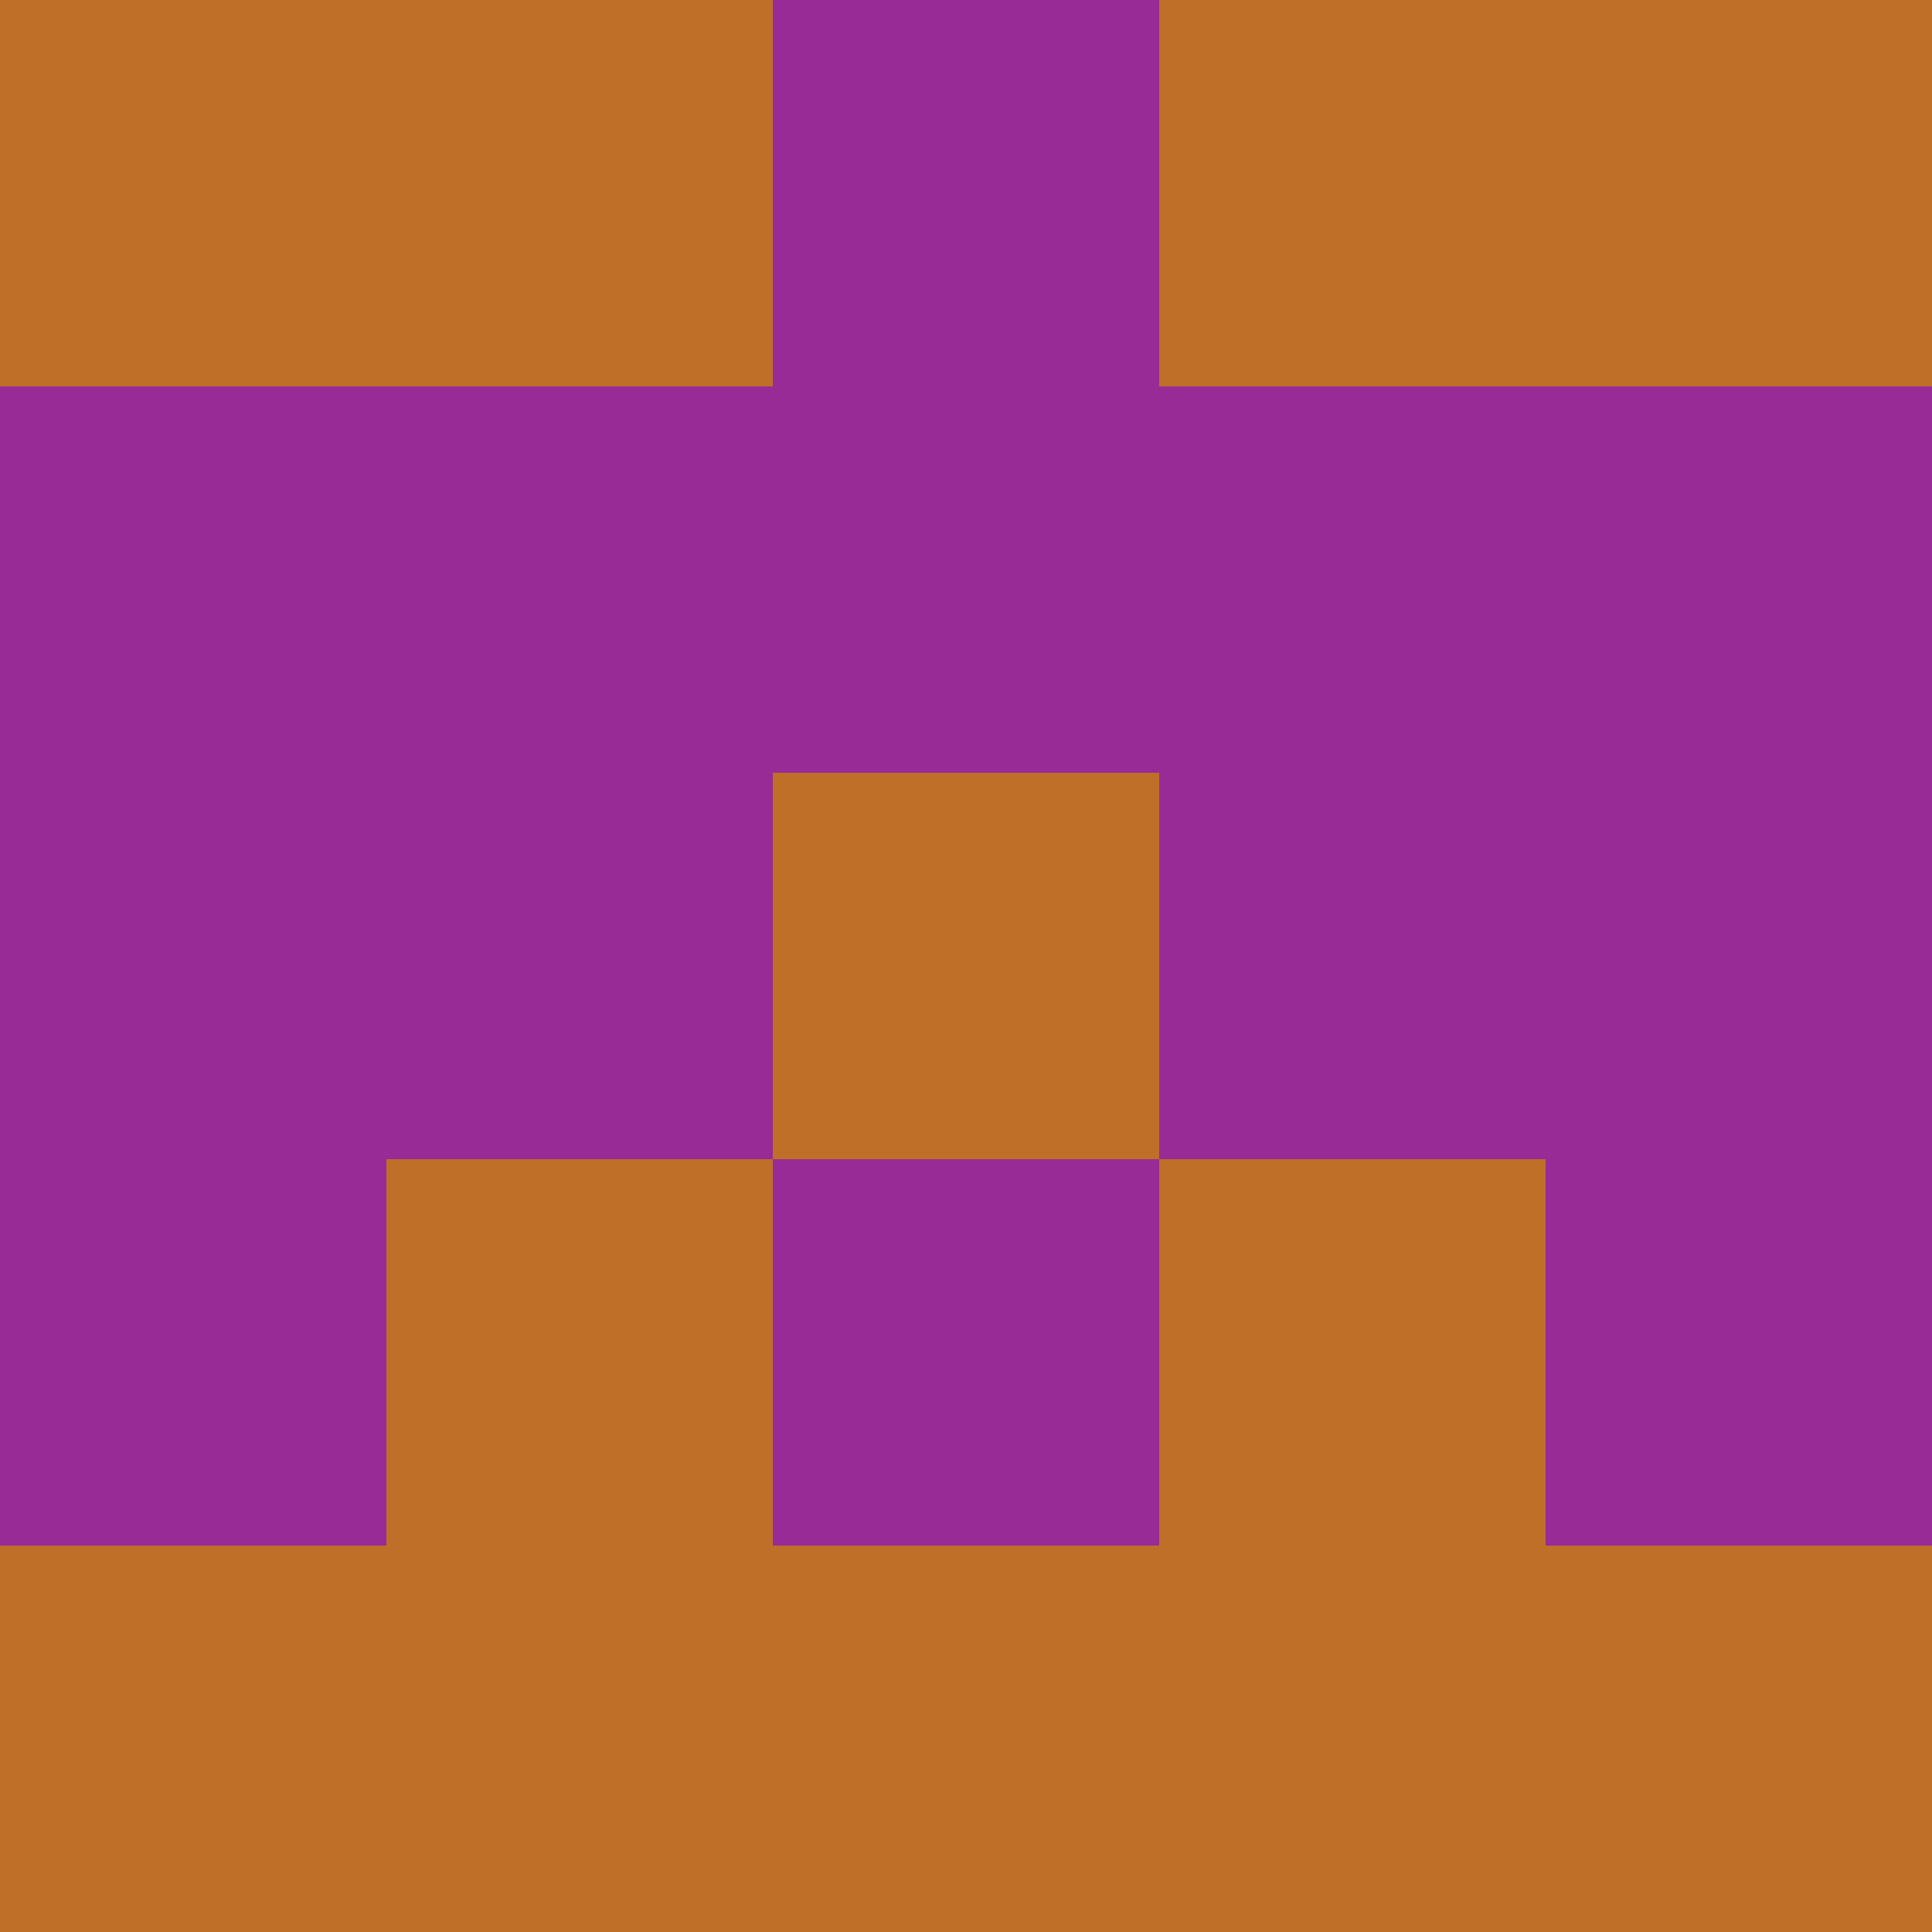<?xml version="1.0" encoding="utf-8"?>
<!DOCTYPE svg PUBLIC "-//W3C//DTD SVG 20010904//EN"
        "http://www.w3.org/TR/2001/REC-SVG-20010904/DTD/svg10.dtd">

<svg viewBox="0 0 5 5"
     xmlns="http://www.w3.org/2000/svg"
     xmlns:xlink="http://www.w3.org/1999/xlink">

            <rect x ="0" y="0"
          width="1" height="1"
          fill="#BF6F28"></rect>
        <rect x ="4" y="0"
          width="1" height="1"
          fill="#BF6F28"></rect>
        <rect x ="1" y="0"
          width="1" height="1"
          fill="#BF6F28"></rect>
        <rect x ="3" y="0"
          width="1" height="1"
          fill="#BF6F28"></rect>
        <rect x ="2" y="0"
          width="1" height="1"
          fill="#992B97"></rect>
                <rect x ="0" y="1"
          width="1" height="1"
          fill="#992B97"></rect>
        <rect x ="4" y="1"
          width="1" height="1"
          fill="#992B97"></rect>
        <rect x ="1" y="1"
          width="1" height="1"
          fill="#992B97"></rect>
        <rect x ="3" y="1"
          width="1" height="1"
          fill="#992B97"></rect>
        <rect x ="2" y="1"
          width="1" height="1"
          fill="#992B97"></rect>
                <rect x ="0" y="2"
          width="1" height="1"
          fill="#992B97"></rect>
        <rect x ="4" y="2"
          width="1" height="1"
          fill="#992B97"></rect>
        <rect x ="1" y="2"
          width="1" height="1"
          fill="#992B97"></rect>
        <rect x ="3" y="2"
          width="1" height="1"
          fill="#992B97"></rect>
        <rect x ="2" y="2"
          width="1" height="1"
          fill="#BF6F28"></rect>
                <rect x ="0" y="3"
          width="1" height="1"
          fill="#992B97"></rect>
        <rect x ="4" y="3"
          width="1" height="1"
          fill="#992B97"></rect>
        <rect x ="1" y="3"
          width="1" height="1"
          fill="#BF6F28"></rect>
        <rect x ="3" y="3"
          width="1" height="1"
          fill="#BF6F28"></rect>
        <rect x ="2" y="3"
          width="1" height="1"
          fill="#992B97"></rect>
                <rect x ="0" y="4"
          width="1" height="1"
          fill="#BF6F28"></rect>
        <rect x ="4" y="4"
          width="1" height="1"
          fill="#BF6F28"></rect>
        <rect x ="1" y="4"
          width="1" height="1"
          fill="#BF6F28"></rect>
        <rect x ="3" y="4"
          width="1" height="1"
          fill="#BF6F28"></rect>
        <rect x ="2" y="4"
          width="1" height="1"
          fill="#BF6F28"></rect>
        </svg>

